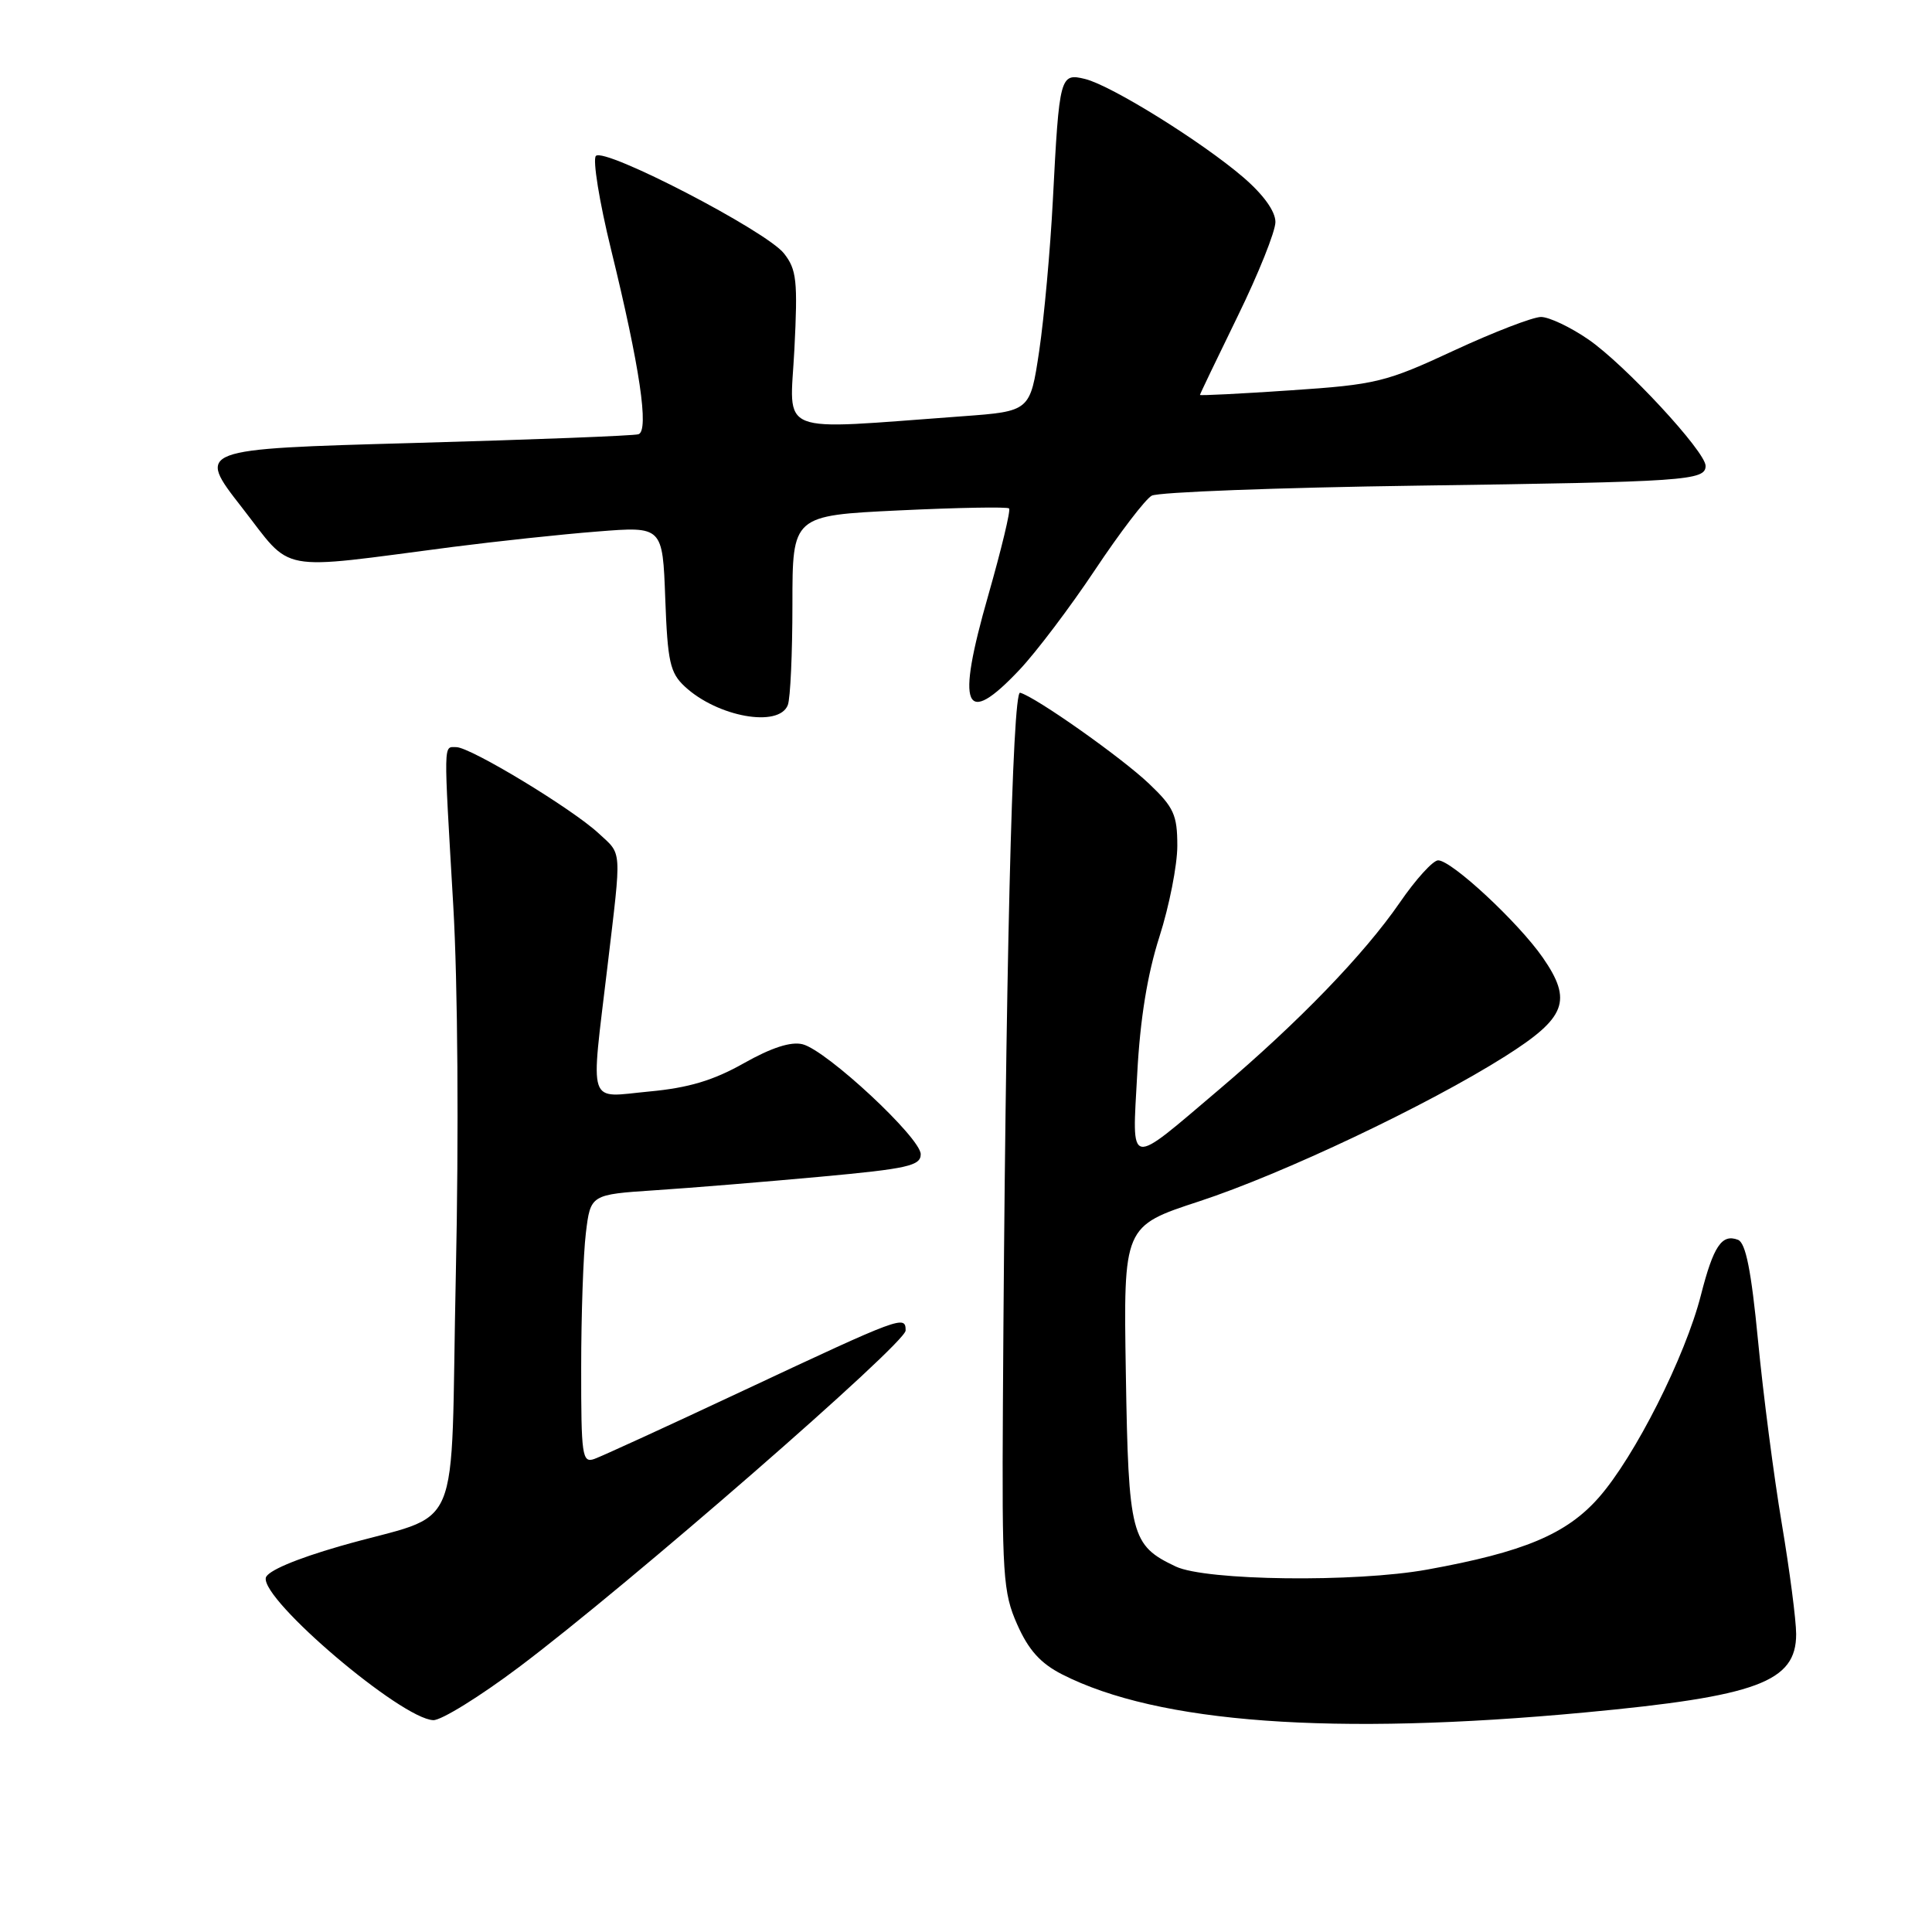 <?xml version="1.0" encoding="UTF-8" standalone="no"?>
<!DOCTYPE svg PUBLIC "-//W3C//DTD SVG 1.1//EN" "http://www.w3.org/Graphics/SVG/1.1/DTD/svg11.dtd" >
<svg xmlns="http://www.w3.org/2000/svg" xmlns:xlink="http://www.w3.org/1999/xlink" version="1.1" viewBox="0 0 256 256">
 <g >
 <path fill="currentColor"
d=" M 210.00 226.91 C 232.87 224.77 238.00 222.86 238.00 216.53 C 238.00 214.70 237.14 208.09 236.09 201.85 C 235.04 195.61 233.63 184.72 232.95 177.66 C 232.05 168.34 231.32 164.68 230.29 164.28 C 228.15 163.46 227.04 165.11 225.38 171.61 C 223.30 179.77 216.62 193.01 211.85 198.43 C 207.58 203.28 201.93 205.66 189.10 207.98 C 179.60 209.70 159.77 209.46 155.79 207.57 C 149.86 204.76 149.53 203.49 149.18 181.99 C 148.86 162.47 148.86 162.47 158.91 159.18 C 169.98 155.55 189.16 146.46 199.42 139.98 C 207.53 134.85 208.39 132.61 204.43 126.89 C 201.17 122.20 192.35 114.00 190.56 114.00 C 189.88 114.00 187.59 116.52 185.47 119.61 C 180.73 126.48 172.09 135.42 161.50 144.40 C 149.31 154.74 150.01 154.88 150.69 142.26 C 151.07 135.03 152.04 129.08 153.63 124.12 C 154.93 120.06 156.00 114.64 156.00 112.08 C 156.00 107.98 155.54 106.97 152.25 103.84 C 148.59 100.36 137.25 92.36 135.17 91.79 C 134.14 91.50 133.22 129.65 132.89 186.08 C 132.76 208.81 132.90 211.00 134.79 215.26 C 136.29 218.64 137.87 220.40 140.73 221.86 C 153.44 228.34 176.64 230.03 210.00 226.91 Z  M 68.77 220.90 C 83.25 210.02 120.00 178.02 120.00 176.30 C 120.00 174.23 119.45 174.44 98.50 184.26 C 88.60 188.91 79.71 192.98 78.75 193.32 C 77.14 193.89 77.00 192.90 77.01 181.22 C 77.01 174.22 77.29 166.20 77.63 163.39 C 78.25 158.28 78.25 158.28 86.87 157.71 C 91.62 157.40 101.46 156.59 108.75 155.92 C 120.27 154.86 122.00 154.47 122.00 152.94 C 122.00 150.77 109.53 139.17 106.35 138.37 C 104.80 137.98 102.22 138.82 98.55 140.89 C 94.51 143.17 91.22 144.15 86.03 144.63 C 77.72 145.41 78.25 146.98 80.50 128.00 C 82.38 112.15 82.46 113.33 79.31 110.41 C 75.78 107.14 62.34 99.00 60.46 99.00 C 58.74 99.00 58.77 97.83 60.06 120.00 C 60.66 130.27 60.80 150.45 60.40 168.83 C 59.62 204.91 61.68 200.08 45.00 204.89 C 39.15 206.58 35.40 208.18 35.22 209.07 C 34.65 212.03 53.17 227.76 57.41 227.93 C 58.46 227.97 63.57 224.81 68.77 220.90 Z  M 104.39 93.42 C 104.73 92.55 105.00 86.54 105.00 80.07 C 105.00 68.31 105.00 68.31 119.15 67.63 C 126.93 67.26 133.48 67.14 133.71 67.37 C 133.94 67.60 132.69 72.78 130.95 78.88 C 126.65 93.88 127.76 96.52 135.09 88.75 C 137.30 86.41 141.80 80.46 145.09 75.52 C 148.38 70.58 151.76 66.15 152.61 65.68 C 153.45 65.21 169.30 64.61 187.82 64.35 C 223.46 63.85 226.00 63.68 226.00 61.73 C 225.99 59.83 215.32 48.32 210.47 44.98 C 208.09 43.34 205.26 42.00 204.19 42.00 C 203.13 42.00 197.93 44.00 192.65 46.45 C 183.62 50.65 182.35 50.96 171.03 51.72 C 164.41 52.17 159.00 52.44 159.00 52.33 C 159.00 52.22 161.25 47.53 164.00 41.90 C 166.75 36.28 169.00 30.66 169.00 29.42 C 169.00 28.00 167.42 25.80 164.75 23.50 C 159.25 18.78 147.27 11.33 143.79 10.47 C 140.46 9.65 140.36 10.03 139.51 26.50 C 139.17 33.10 138.35 42.10 137.70 46.50 C 136.50 54.50 136.50 54.50 127.50 55.16 C 102.44 56.98 104.67 57.87 105.26 46.30 C 105.72 37.20 105.56 35.71 103.88 33.58 C 101.54 30.60 80.11 19.49 78.96 20.66 C 78.51 21.12 79.41 26.72 80.98 33.11 C 84.78 48.62 86.03 57.07 84.60 57.54 C 84.00 57.74 70.56 58.26 54.75 58.70 C 26.01 59.50 26.01 59.50 32.06 67.25 C 38.91 76.04 36.30 75.55 60.00 72.47 C 65.78 71.73 74.39 70.80 79.15 70.43 C 87.80 69.74 87.80 69.74 88.15 79.32 C 88.46 87.69 88.78 89.15 90.74 90.97 C 95.07 95.00 103.22 96.46 104.39 93.42 Z "/>
</g>
</svg>
